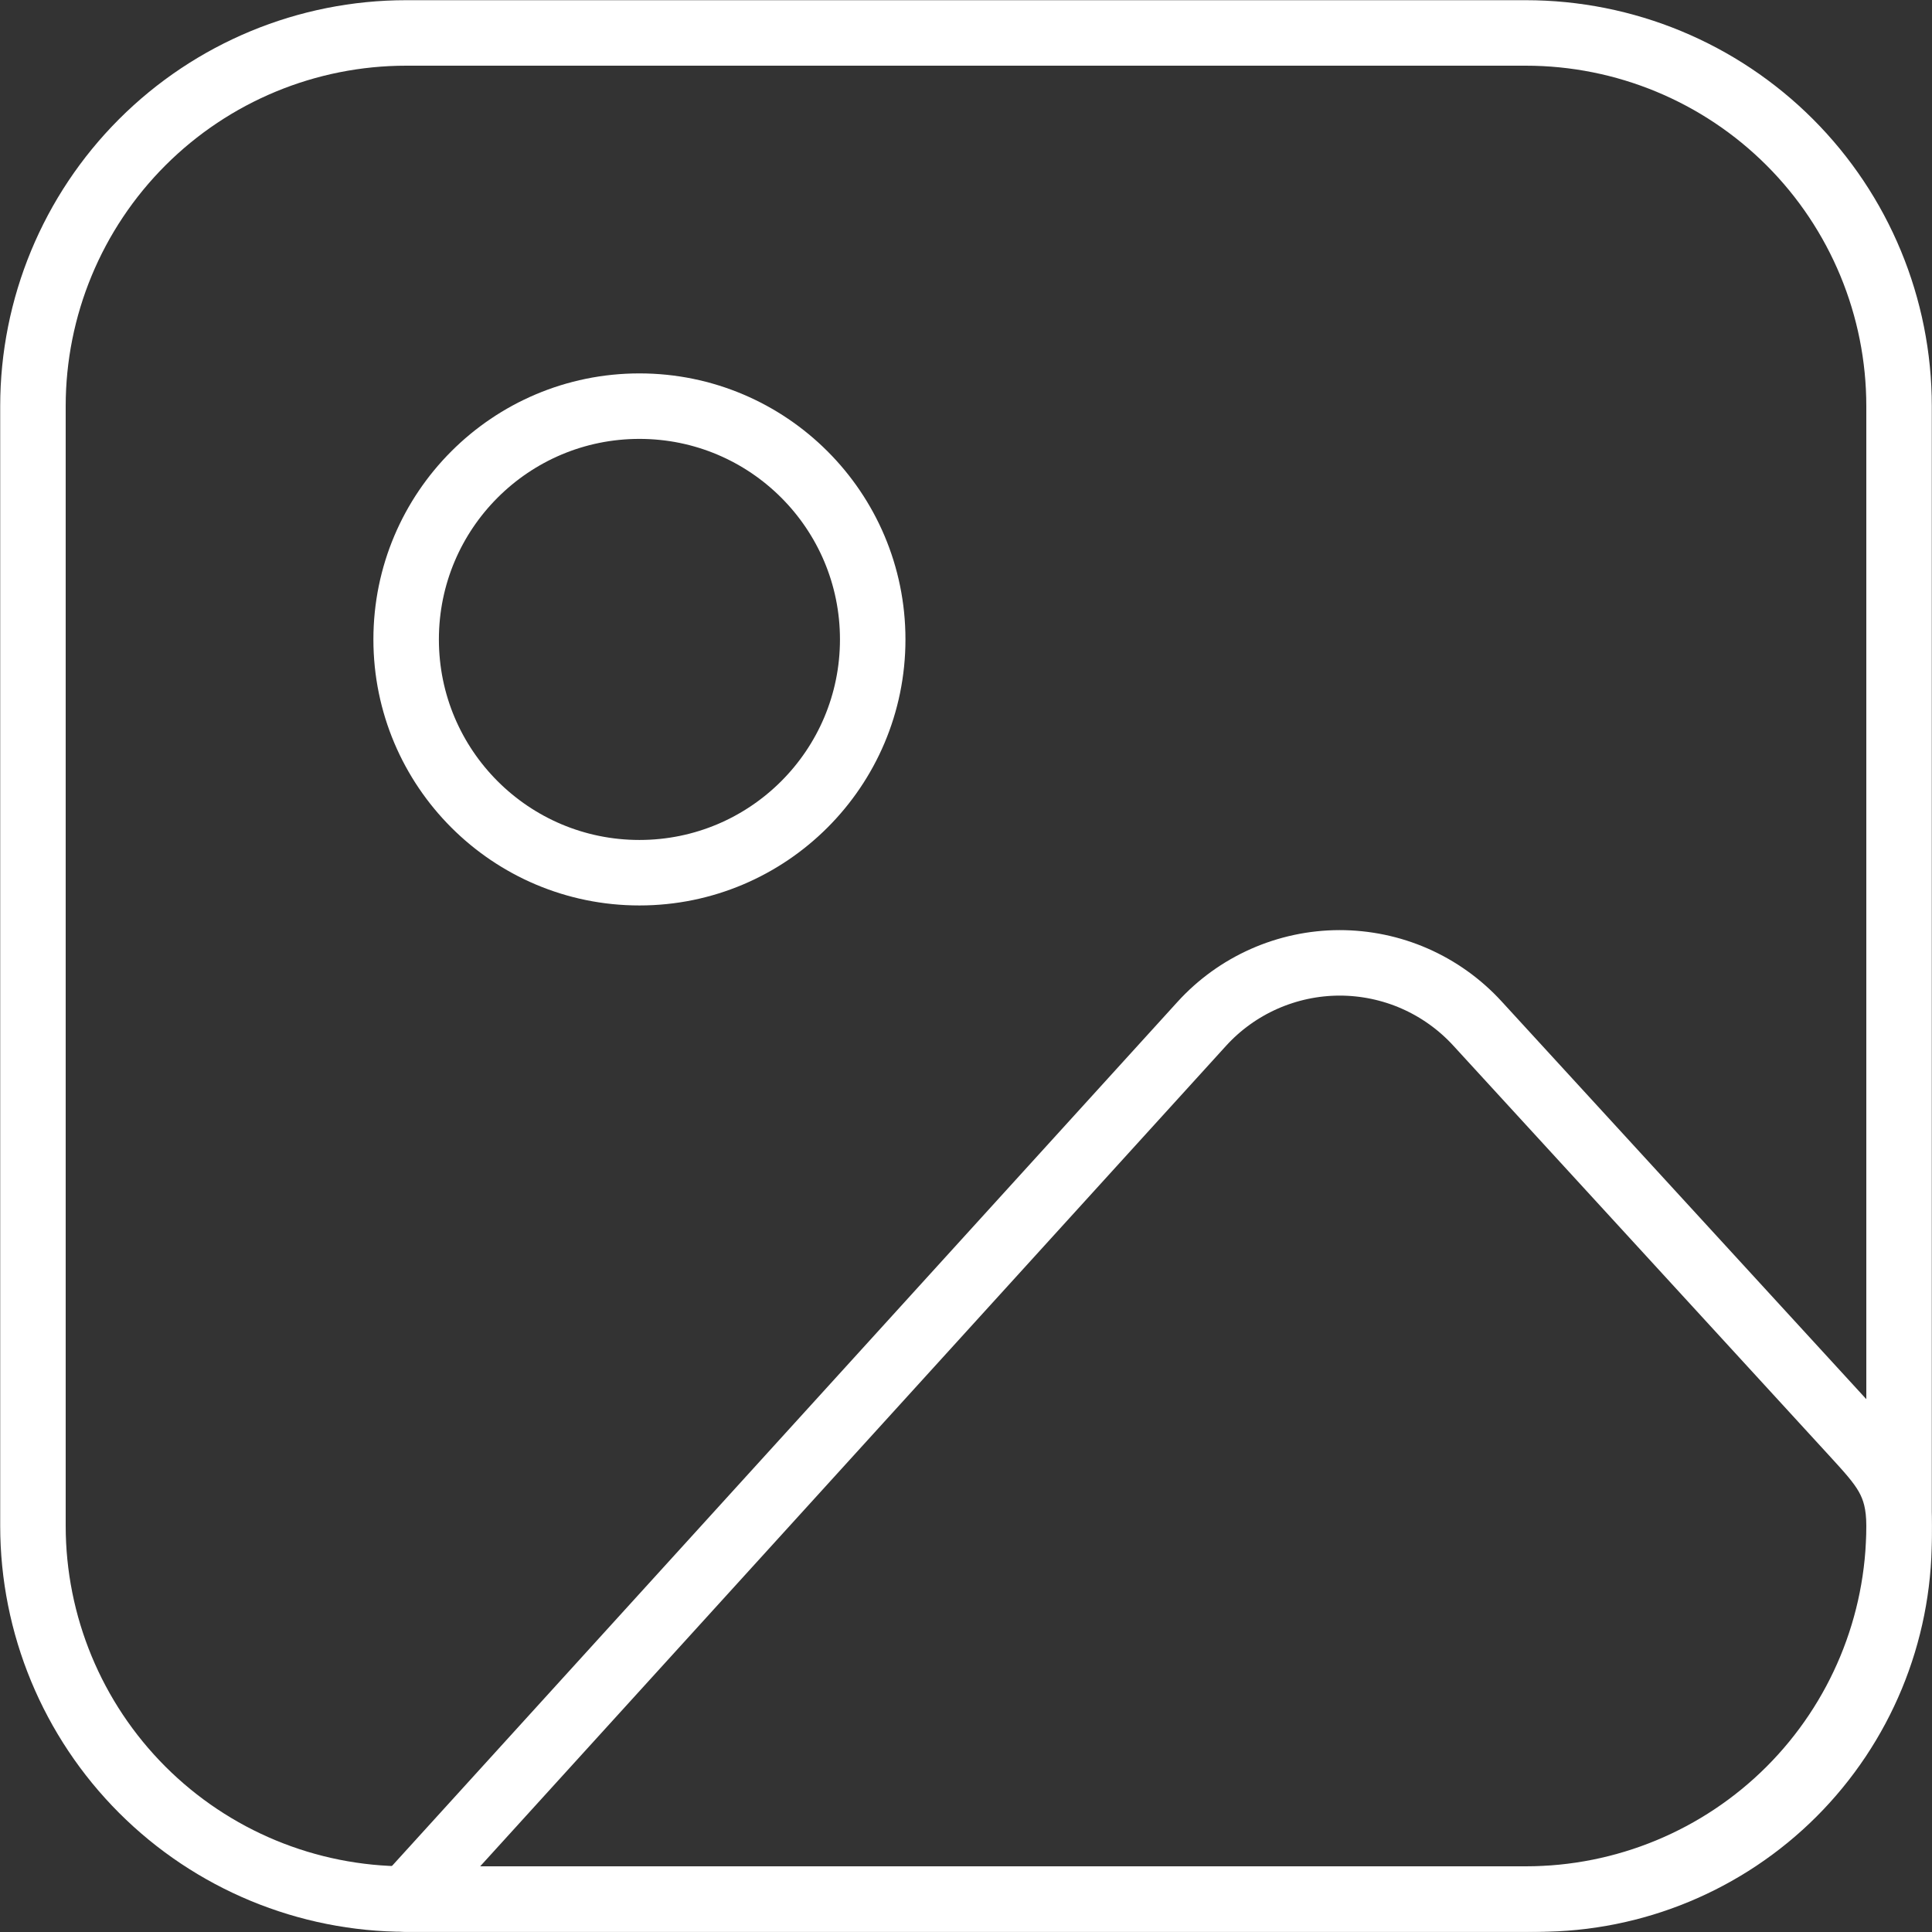 <svg width="59" height="59" viewBox="0 0 59 59" fill="none" xmlns="http://www.w3.org/2000/svg">
<rect x="0" y="0" width="59" height="59" fill="#333333" stroke="none"/>
<path d="M1.006 12.403C1.006 9.38 2.207 6.481 4.344 4.344C6.481 2.207 9.38 1.006 12.403 1.006H46.596C49.619 1.006 52.518 2.207 54.656 4.344C56.793 6.481 57.994 9.38 57.994 12.403V46.596C57.994 49.619 56.793 52.518 54.656 54.656C52.518 56.793 49.619 57.994 46.596 57.994H12.403C9.38 57.994 6.481 56.793 4.344 54.656C2.207 52.518 1.006 49.619 1.006 46.596V12.403Z" stroke="white" stroke-width="2" stroke-linecap="round" stroke-linejoin="round"/>
<path d="M19.527 26.651C23.461 26.651 26.651 23.461 26.651 19.527C26.651 15.593 23.461 12.403 19.527 12.403C15.593 12.403 12.403 15.593 12.403 19.527C12.403 23.461 15.593 26.651 19.527 26.651Z" stroke="white" stroke-width="2" stroke-linecap="round" stroke-linejoin="round"/>
<path d="M36.698 31.269L12.403 57.994H46.975C49.898 57.994 52.7 56.833 54.767 54.767C56.833 52.7 57.994 49.898 57.994 46.975V46.596C57.994 45.269 57.495 44.759 56.598 43.776L45.115 31.252C44.58 30.669 43.929 30.203 43.203 29.884C42.478 29.566 41.694 29.403 40.902 29.404C40.111 29.406 39.328 29.573 38.603 29.894C37.88 30.215 37.23 30.683 36.698 31.269V31.269Z" stroke="white" stroke-width="2" stroke-linecap="round" stroke-linejoin="round"/>
</svg>
